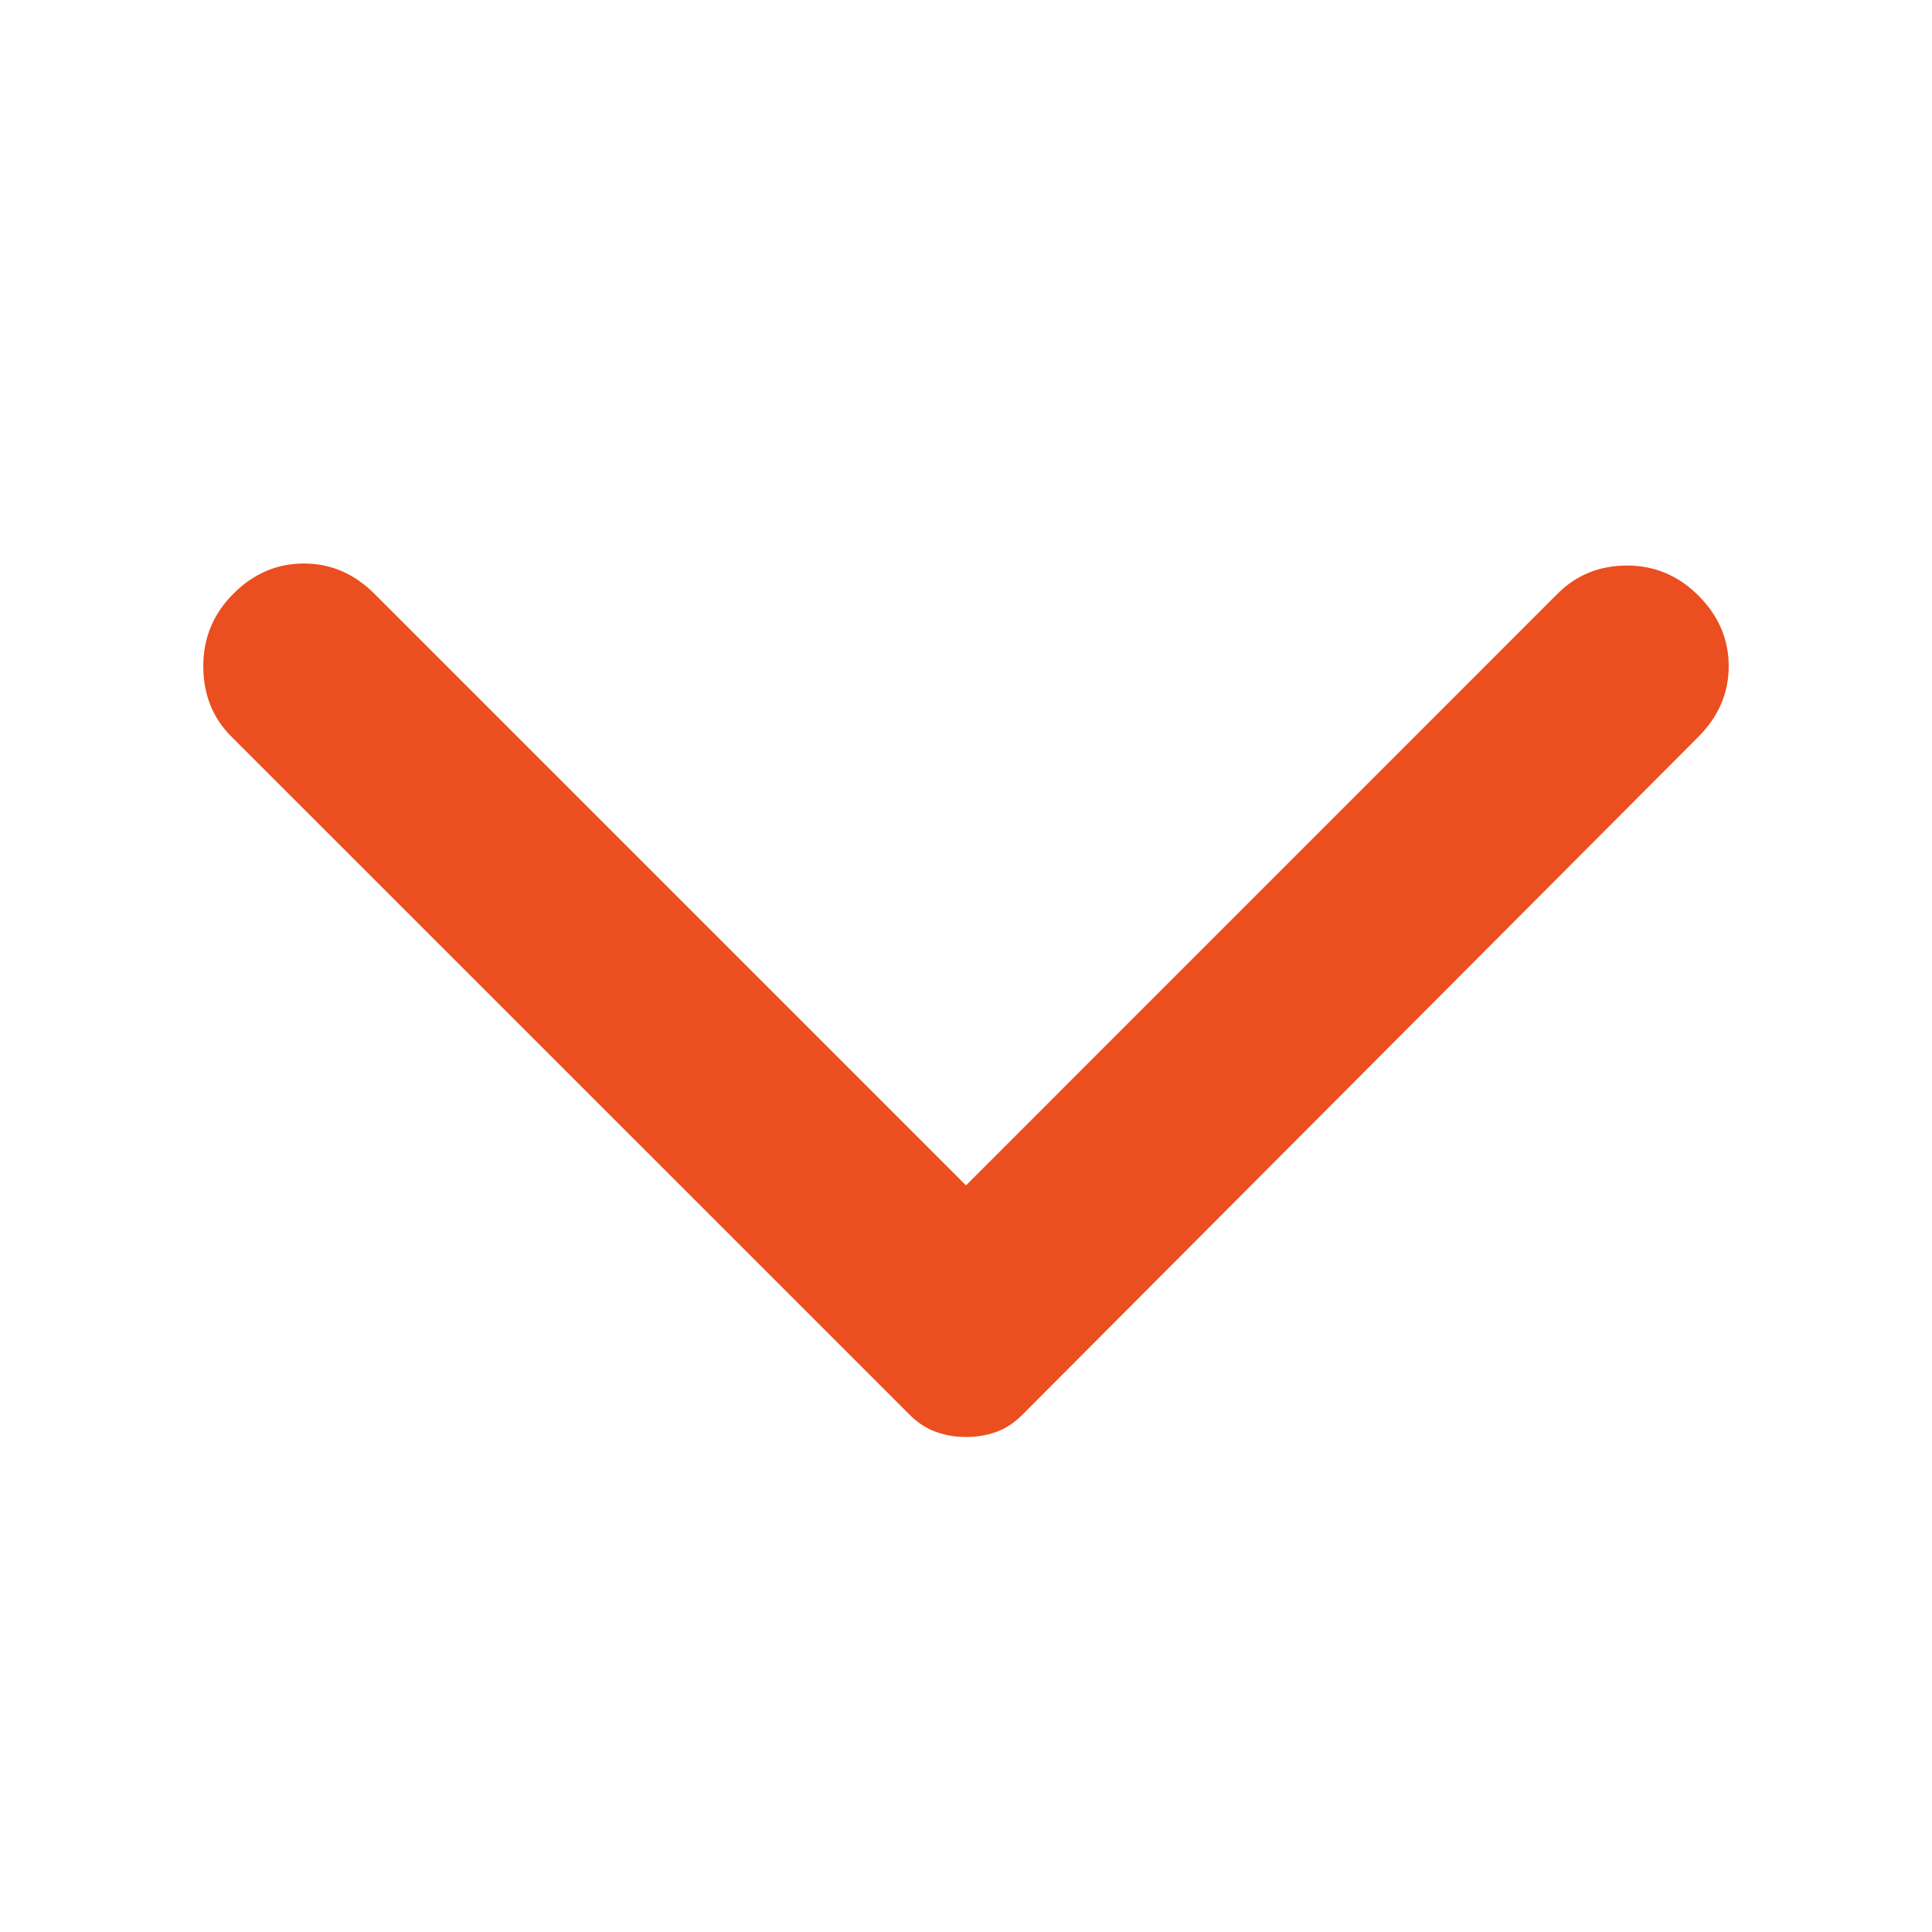 <svg width="18" height="18" viewBox="0 0 18 18" fill="none" xmlns="http://www.w3.org/2000/svg">
<path d="M15.825 6.863L9.525 13.181C9.45 13.256 9.369 13.31 9.281 13.341C9.194 13.373 9.1 13.388 9 13.388C8.9 13.388 8.806 13.372 8.719 13.34C8.631 13.309 8.55 13.256 8.475 13.181L2.156 6.863C1.981 6.688 1.894 6.469 1.894 6.206C1.894 5.944 1.987 5.719 2.175 5.531C2.362 5.344 2.581 5.25 2.831 5.25C3.081 5.25 3.3 5.344 3.487 5.531L9 11.044L14.512 5.531C14.687 5.356 14.903 5.269 15.16 5.269C15.416 5.269 15.638 5.363 15.825 5.55C16.012 5.738 16.106 5.956 16.106 6.206C16.106 6.456 16.012 6.675 15.825 6.863Z" fill="#EB4E1F"/>
</svg>
